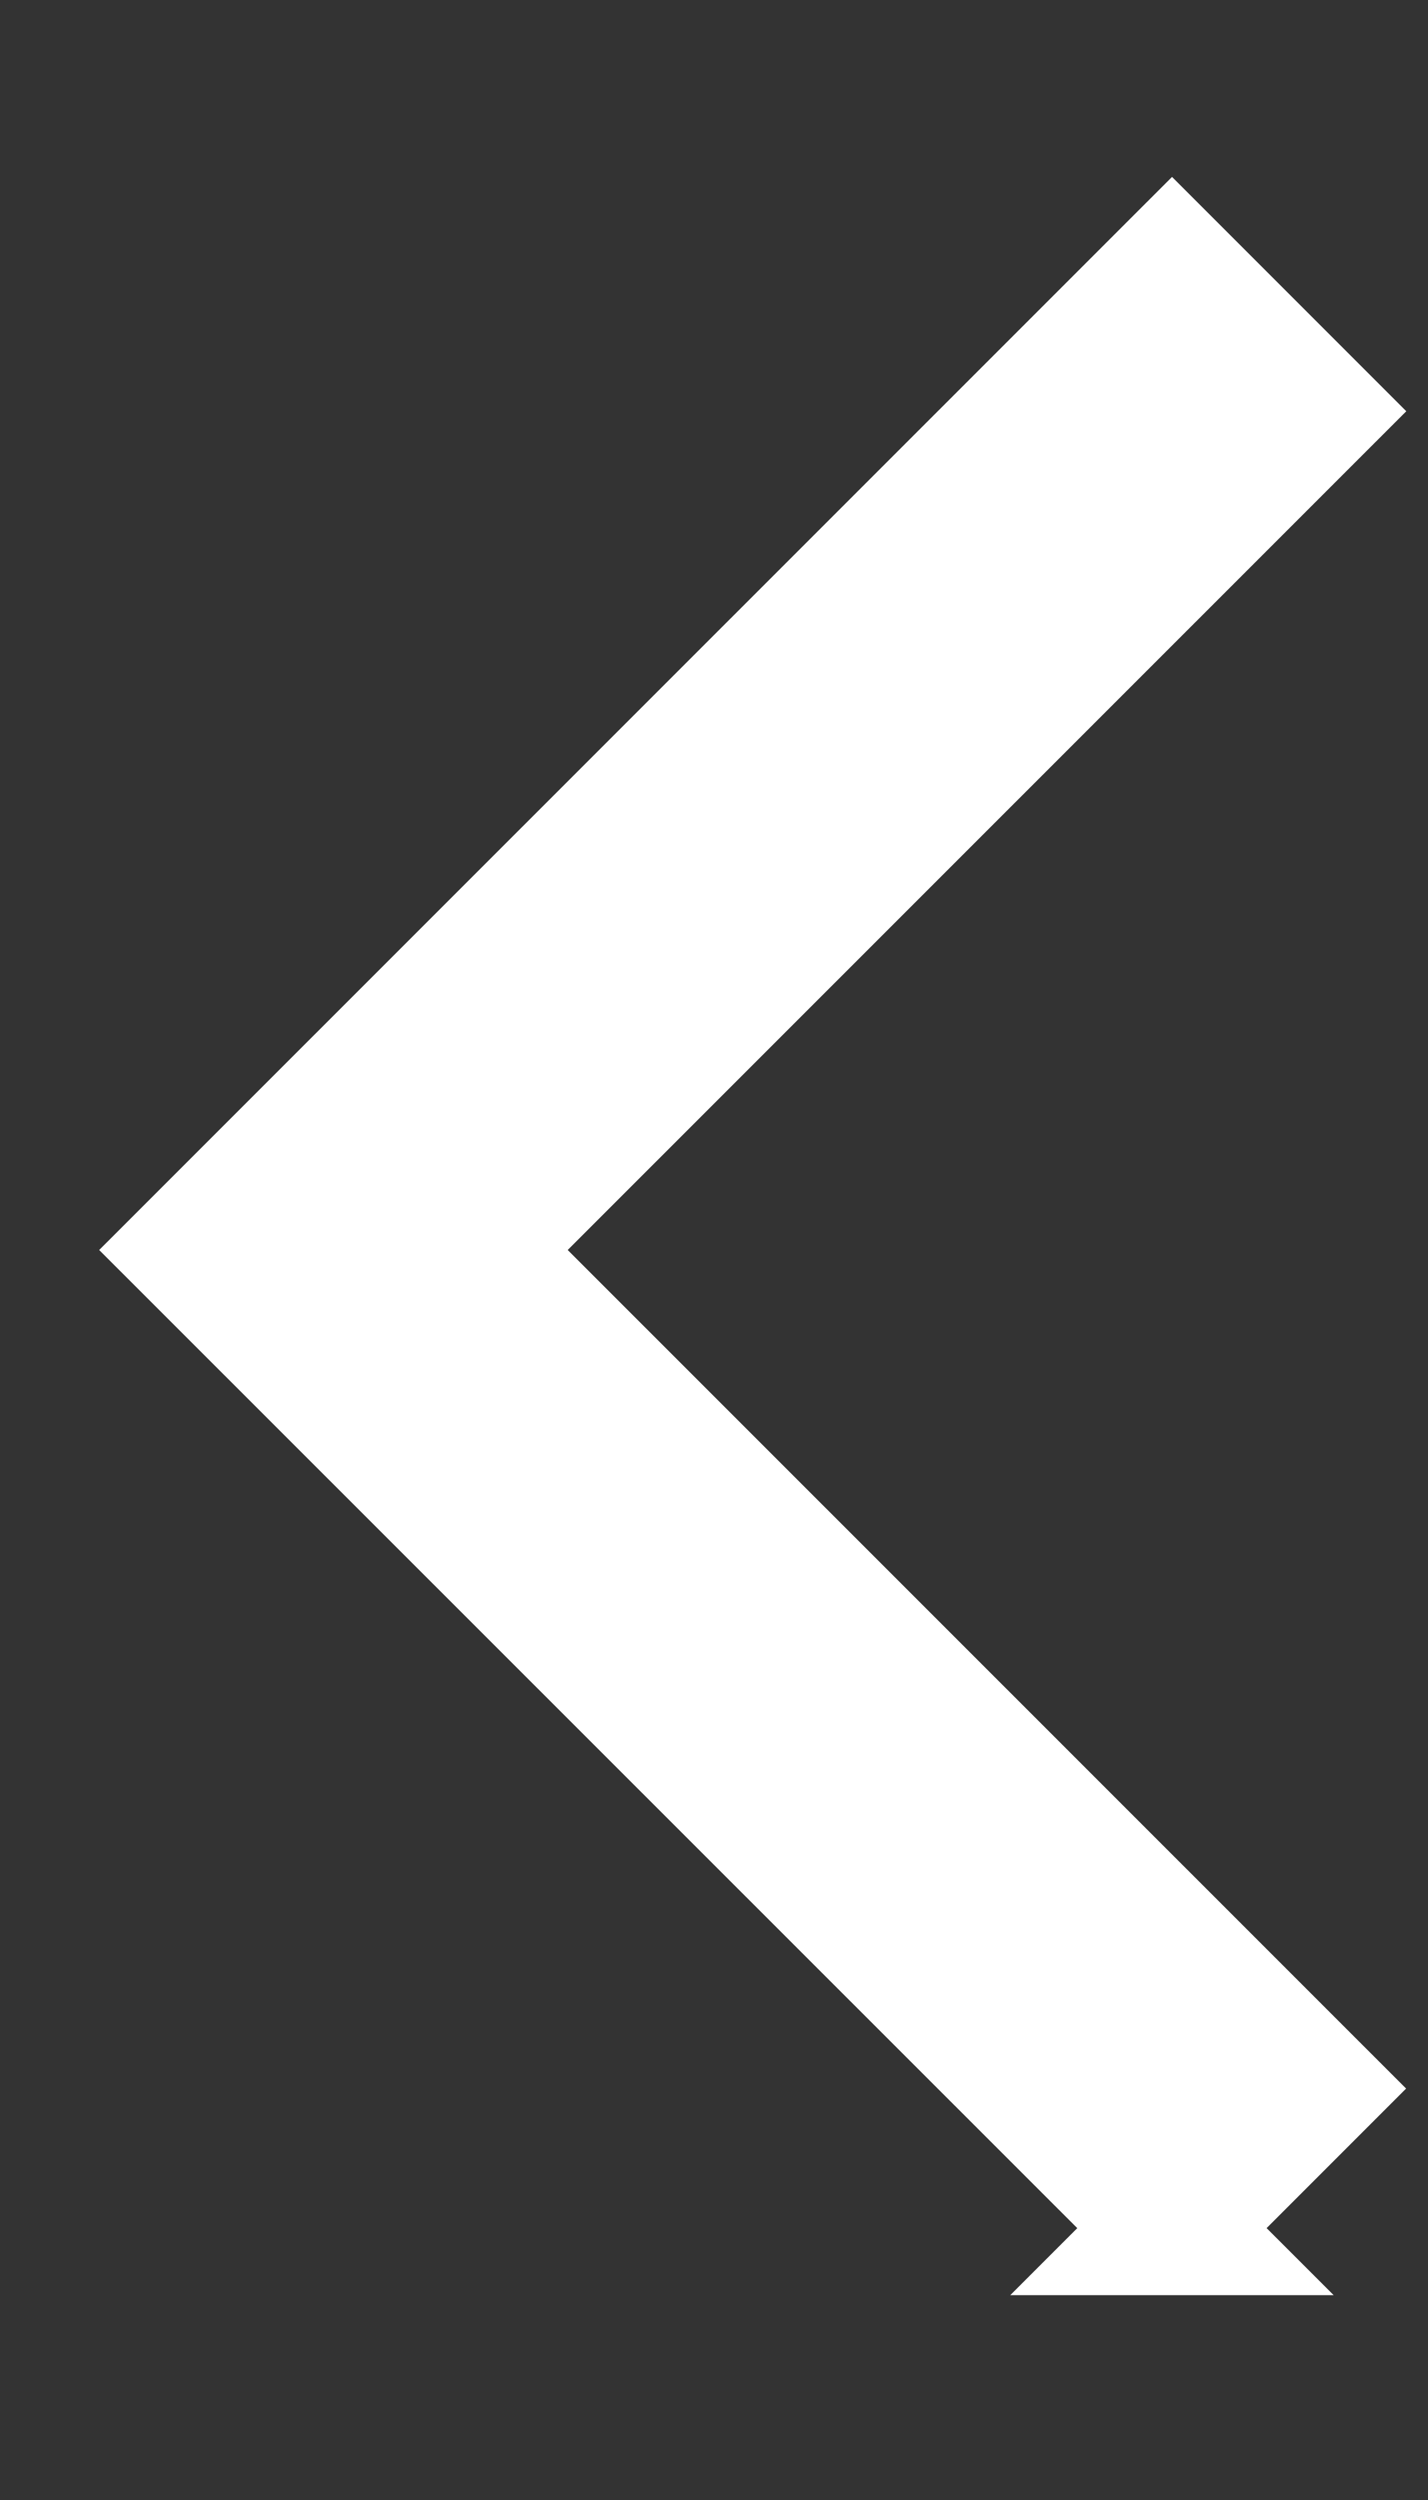 <svg width="8" height="14" fill="none" xmlns="http://www.w3.org/2000/svg"><rect width="100%" height="100%" fill="#333333" stroke="none"/><path fill-rule="evenodd" clip-rule="evenodd" d="M6.566 12.478L1.086 7l5.48-5.479.782.782L2.65 7l4.697 4.696-.782.782z" fill="#fff" stroke="#fff" stroke-width=".75"/></svg>